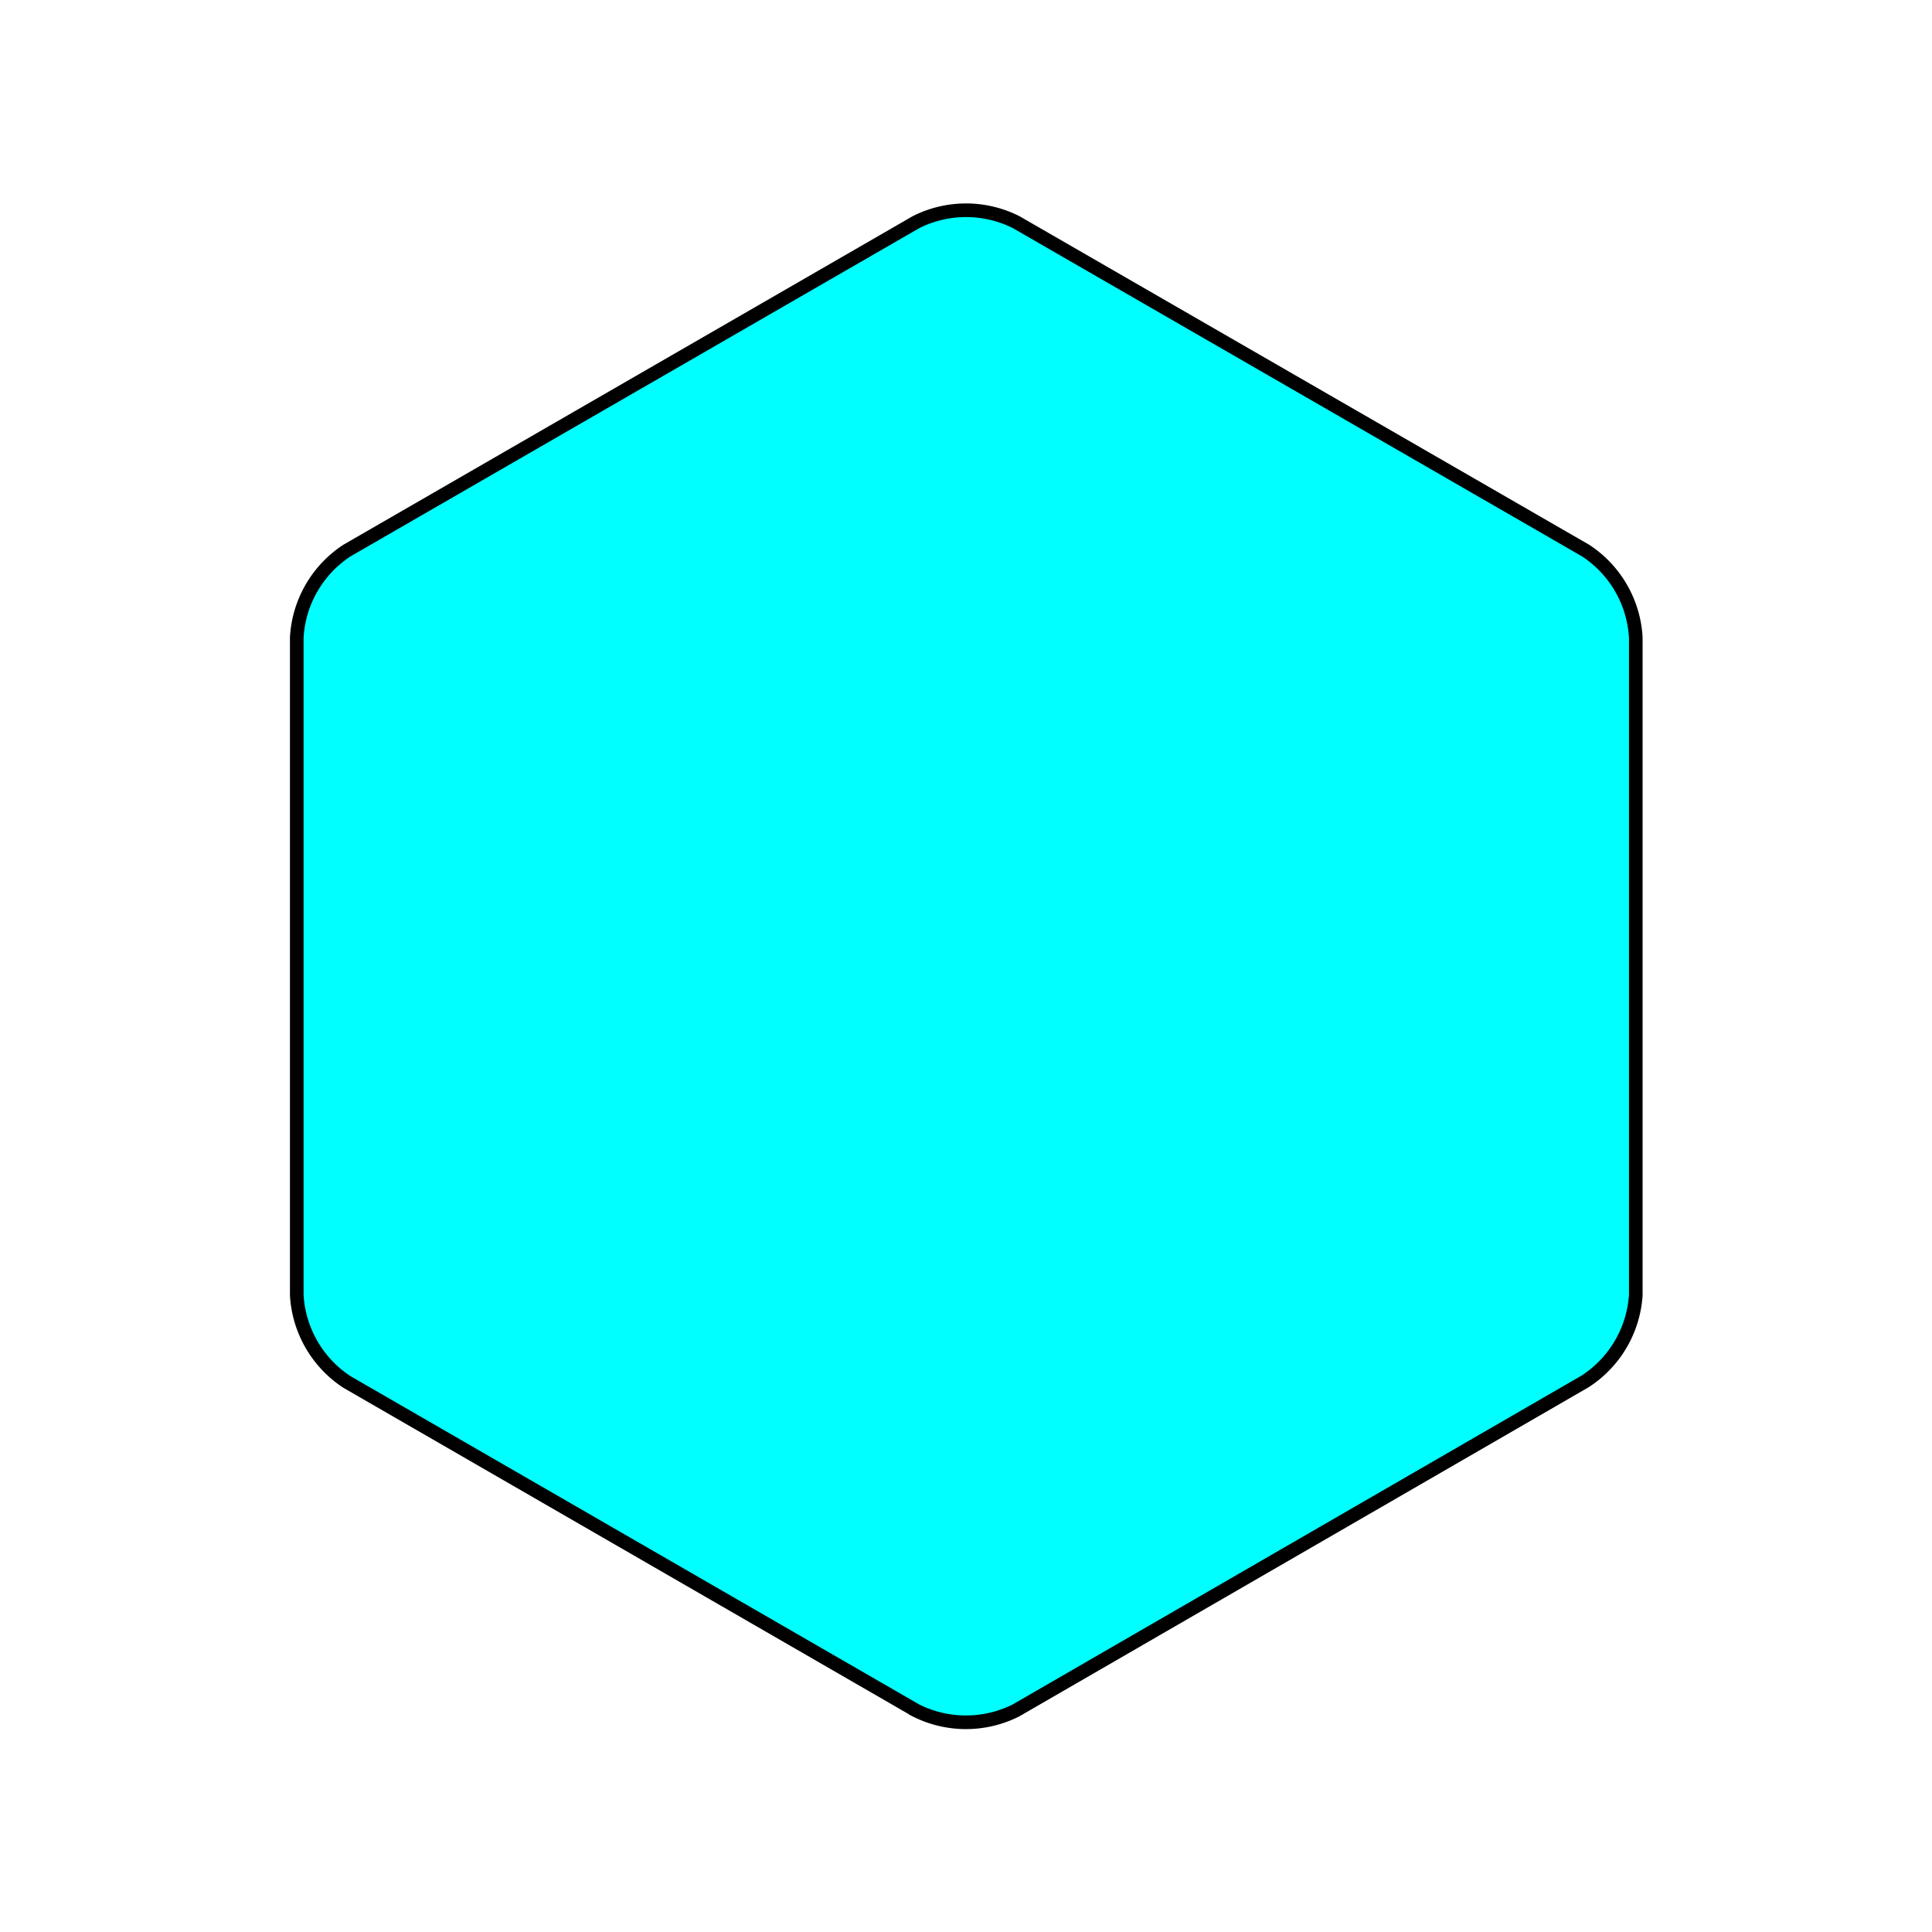 <svg id="Livello_1" data-name="Livello 1" xmlns="http://www.w3.org/2000/svg" viewBox="0 0 141.73 141.73"><defs><style>.cls-1{fill:aqua;}.cls-2{fill:none;stroke:#000;stroke-miterlimit:10;}</style></defs><title>Risorsa 8</title><path class="cls-1" d="M116.28,101.34A8.17,8.17,0,0,0,120,95V46.77a8.17,8.17,0,0,0-3.68-6.38L74.55,16.3a8.17,8.17,0,0,0-7.36,0L25.45,40.39a8.17,8.17,0,0,0-3.68,6.38V95a8.17,8.17,0,0,0,3.68,6.38l41.73,24.09a8.17,8.17,0,0,0,7.36,0Z"/><path class="cls-2" d="M116.28,101.34A8.17,8.17,0,0,0,120,95V46.77a8.17,8.17,0,0,0-3.68-6.38L74.55,16.3a8.17,8.17,0,0,0-7.36,0L25.45,40.39a8.17,8.17,0,0,0-3.68,6.38V95a8.17,8.17,0,0,0,3.68,6.38l41.73,24.09a8.17,8.17,0,0,0,7.36,0Z"/></svg>
